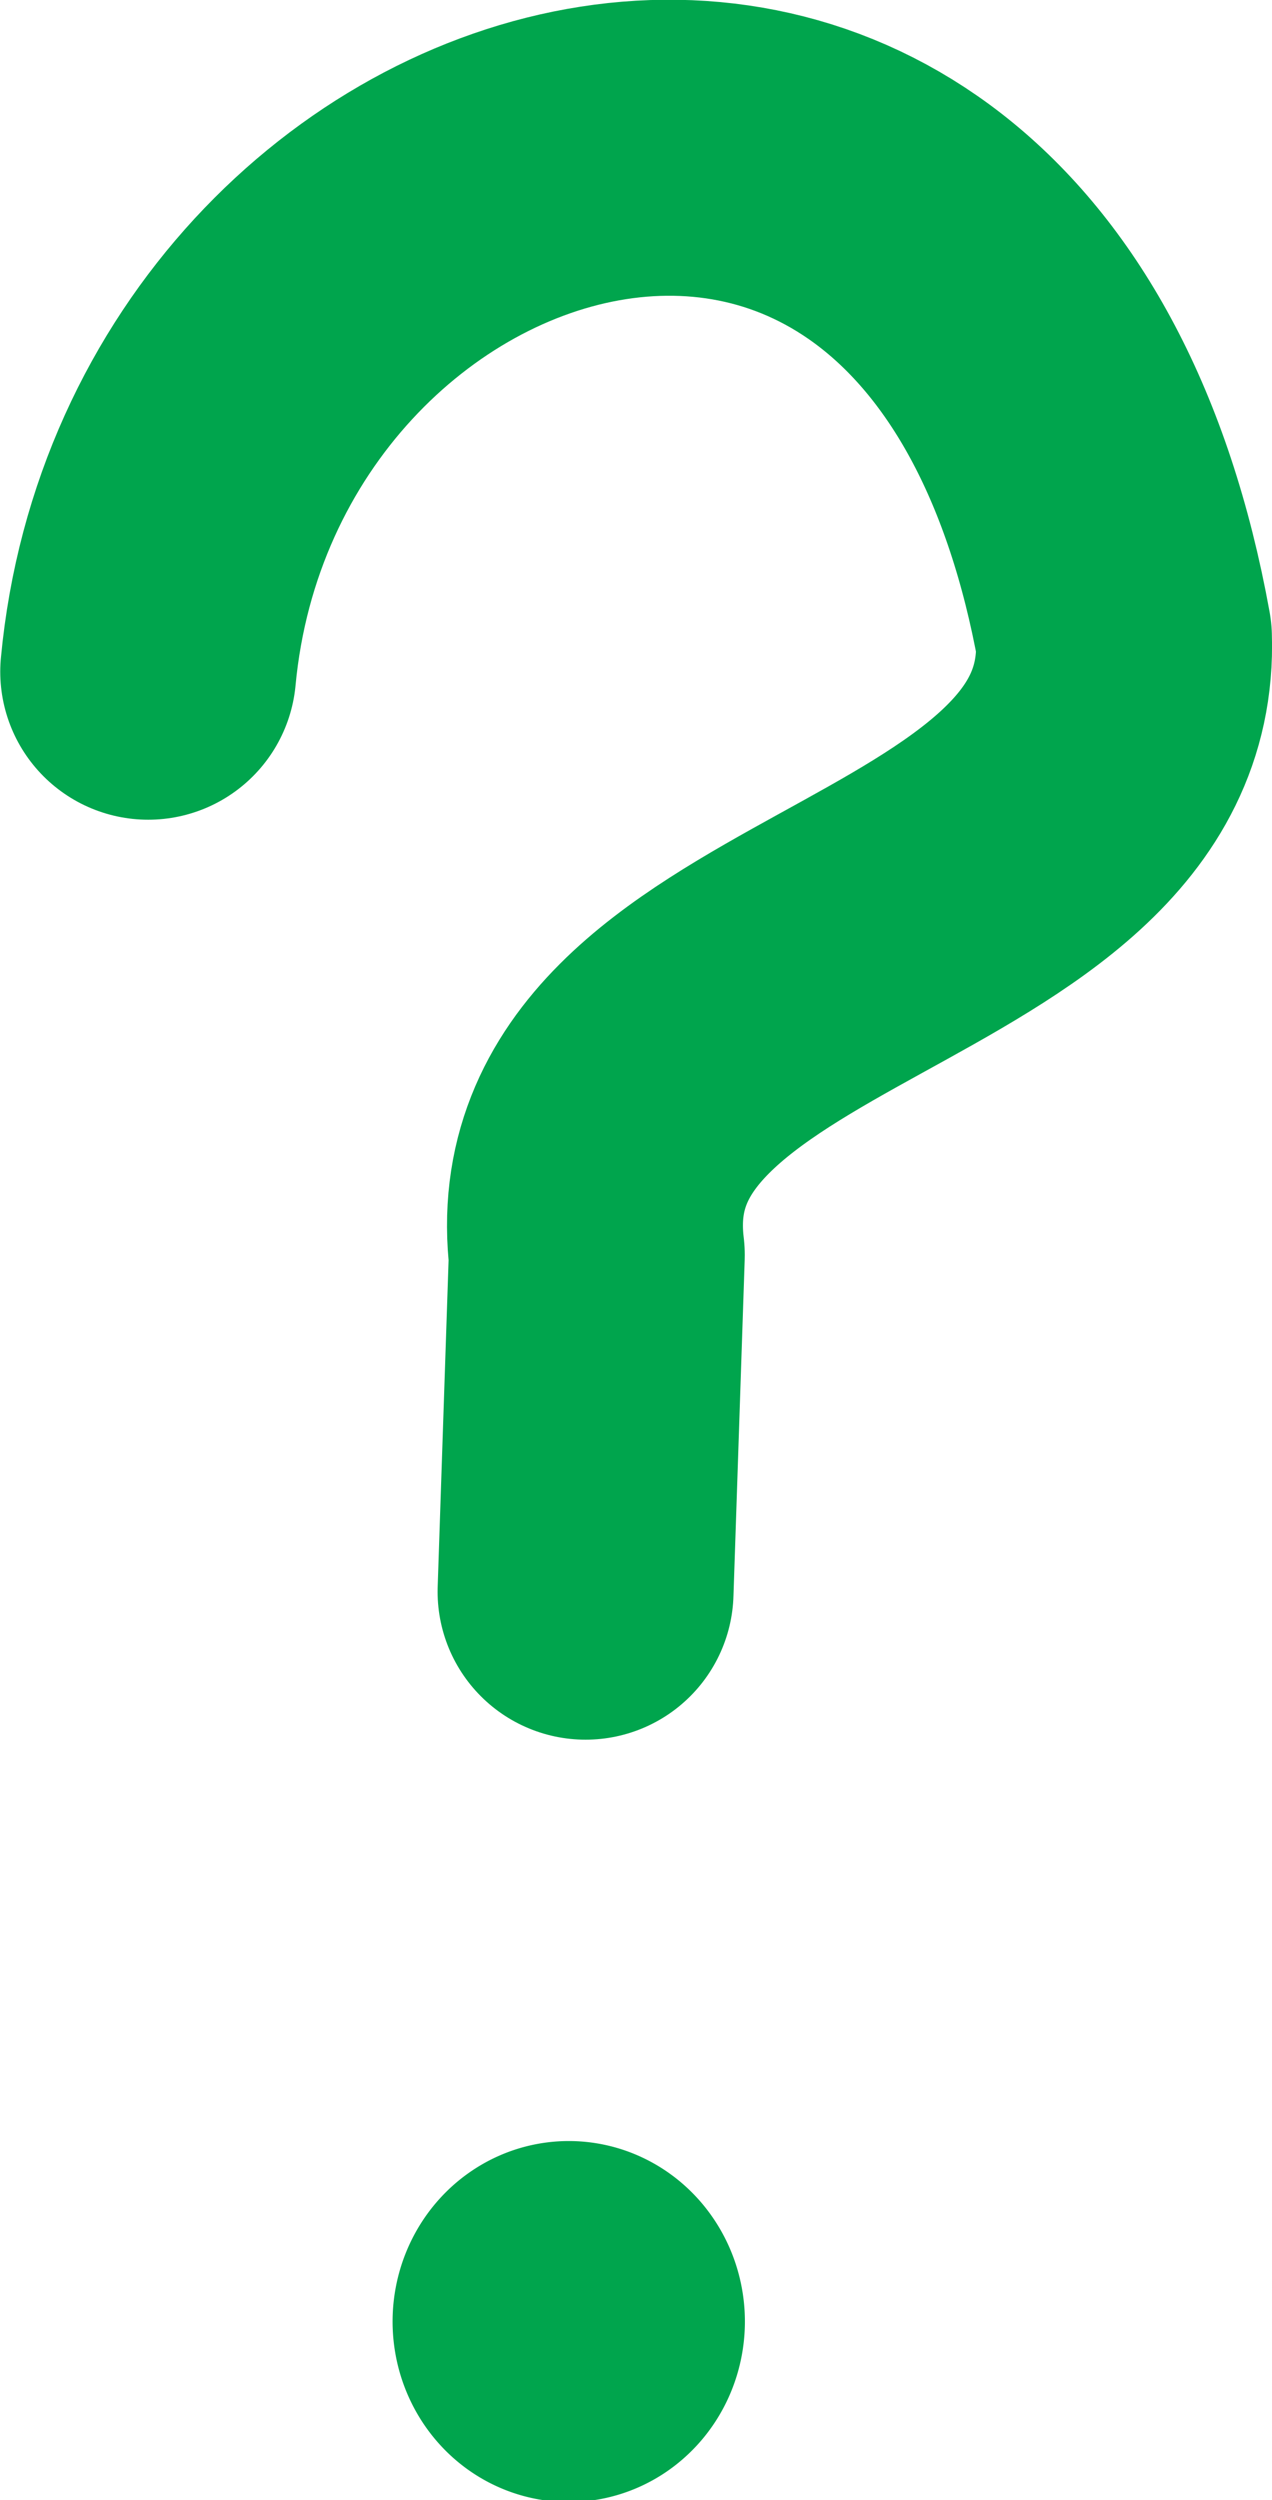 <?xml version="1.0" encoding="UTF-8" standalone="no"?>
<!-- Created with Inkscape (http://www.inkscape.org/) -->

<svg
   xmlns:dc="http://purl.org/dc/elements/1.1/"
   xmlns:cc="http://creativecommons.org/ns#"
   xmlns:rdf="http://www.w3.org/1999/02/22-rdf-syntax-ns#"
   xmlns:svg="http://www.w3.org/2000/svg"
   xmlns="http://www.w3.org/2000/svg"
   xmlns:sodipodi="http://sodipodi.sourceforge.net/DTD/sodipodi-0.dtd"
   xmlns:inkscape="http://www.inkscape.org/namespaces/inkscape"
   width="15.156mm"
   height="29.779mm"
   viewBox="0 0 15.156 29.779"
   version="1.1"
   id="svg4797"
   inkscape:version="0.92.1 r15371"
   sodipodi:docname="question.svg">
  <defs
     id="defs4791">
    <inkscape:path-effect
       effect="spiro"
       id="path-effect5346"
       is_visible="true" />
  </defs>
  <sodipodi:namedview
     id="base"
     pagecolor="#ffffff"
     bordercolor="#666666"
     borderopacity="1.0"
     inkscape:pageopacity="0.0"
     inkscape:pageshadow="2"
     inkscape:zoom="1.979899"
     inkscape:cx="-136.0071"
     inkscape:cy="23.872825"
     inkscape:document-units="mm"
     inkscape:current-layer="layer1"
     showgrid="false"
     inkscape:window-width="1920"
     inkscape:window-height="1016"
     inkscape:window-x="0"
     inkscape:window-y="27"
     inkscape:window-maximized="1"
     fit-margin-top="0"
     fit-margin-left="0"
     fit-margin-right="0"
     fit-margin-bottom="0" />
  <g
     inkscape:label="Calque 1"
     inkscape:groupmode="layer"
     id="layer1"
     transform="translate(-100.866,-100.307)">
    <path
       style="fill:none;fill-rule:evenodd;stroke:#00a54d;stroke-width:3.526;stroke-linecap:round;stroke-linejoin:round;stroke-miterlimit:4;stroke-dasharray:none;stroke-opacity:1"
       d="m 102.632,108.308 c 0.632,-6.745 9.958,-9.601 11.626,-0.401 0.121,3.683 -6.738,3.58 -6.281,7.35 l -0.134,4.009"
       id="path5344"
       inkscape:connector-curvature="0"
       sodipodi:nodetypes="cccc" />
    <path
       style="opacity:1;fill:none;fill-opacity:1;fill-rule:evenodd;stroke:#00a54d;stroke-width:2.677;stroke-linecap:round;stroke-linejoin:round;stroke-miterlimit:4;stroke-dasharray:none;stroke-dashoffset:0;stroke-opacity:1;paint-order:markers stroke fill"
       id="path5349"
       sodipodi:type="arc"
       sodipodi:cx="107.64286"
       sodipodi:cy="127.95901"
       sodipodi:rx="0.76081419"
       sodipodi:ry="0.81153512"
       sodipodi:start="5.3348083"
       sodipodi:end="5.2927633"
       sodipodi:open="true"
       d="m 108.086,127.3 a 0.761,0.812 0 0 1 0.179,1.126 0.761,0.812 0 0 1 -1.053,0.203 0.761,0.812 0 0 1 -0.201,-1.121 0.761,0.812 0 0 1 1.049,-0.227" />
  </g>
</svg>
